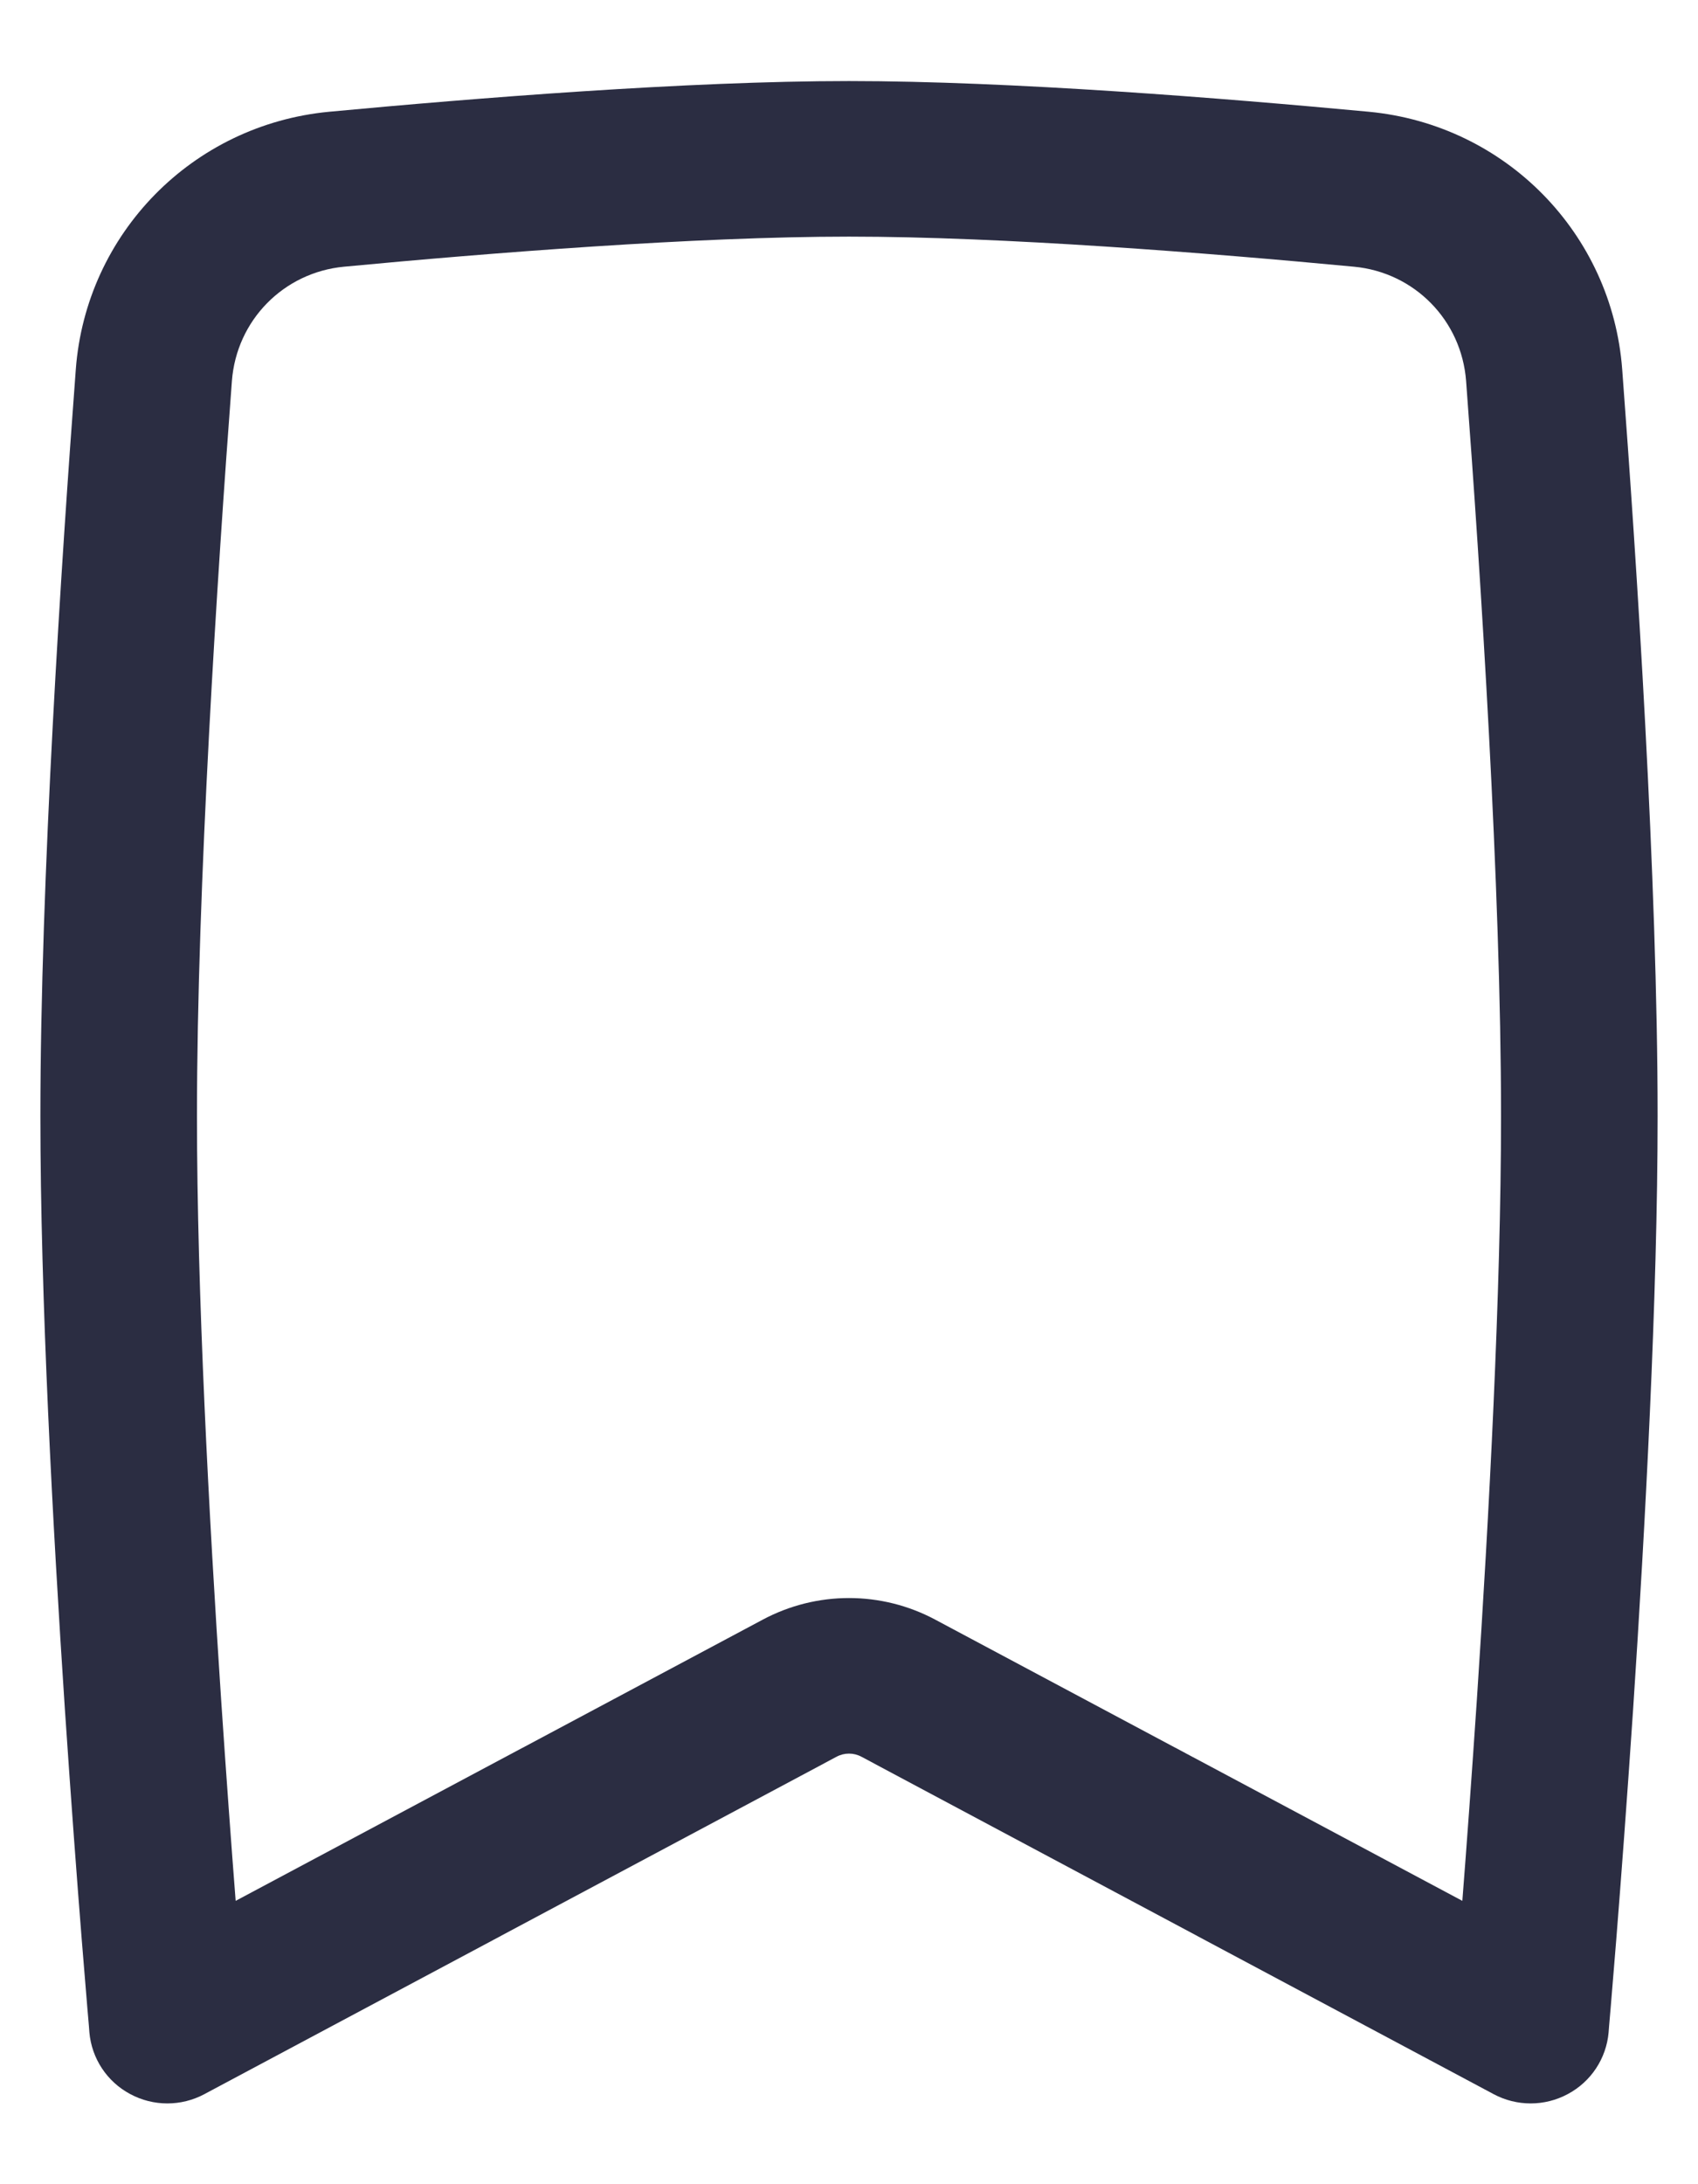 <svg width="14" height="18" viewBox="0 0 14 18" fill="none" xmlns="http://www.w3.org/2000/svg">
<path fill-rule="evenodd" clip-rule="evenodd" d="M2.714 0.921C3.91 0.809 5.665 0.668 7 0.668C8.335 0.668 10.09 0.809 11.286 0.921C12.415 1.028 13.291 1.926 13.375 3.044C13.494 4.625 13.667 7.258 13.667 9.198C13.667 10.686 13.565 12.577 13.465 14.087C13.414 14.844 13.364 15.509 13.326 15.985C13.307 16.223 13.291 16.413 13.28 16.545L13.267 16.696L13.263 16.748L13.263 16.749C13.263 16.749 13.263 16.749 12.62 16.693L13.263 16.749C13.244 16.964 13.118 17.155 12.927 17.257C12.736 17.36 12.506 17.36 12.315 17.258L7.102 14.477C7.038 14.443 6.962 14.443 6.898 14.477L1.685 17.258C1.494 17.36 1.264 17.36 1.073 17.257C0.882 17.155 0.756 16.964 0.737 16.749L1.38 16.693C0.737 16.749 0.737 16.749 0.737 16.749L0.733 16.696L0.72 16.545C0.709 16.413 0.693 16.223 0.674 15.985C0.636 15.509 0.586 14.844 0.535 14.087C0.435 12.577 0.333 10.686 0.333 9.198C0.333 7.258 0.506 4.625 0.625 3.044C0.709 1.926 1.585 1.028 2.714 0.921ZM1.943 15.665L6.288 13.348C6.733 13.11 7.267 13.11 7.712 13.348L12.057 15.665C12.092 15.218 12.134 14.643 12.177 14.003C12.277 12.498 12.376 10.642 12.376 9.198C12.376 7.31 12.207 4.72 12.088 3.14C12.05 2.639 11.662 2.245 11.164 2.198C9.971 2.085 8.269 1.95 7 1.95C5.731 1.95 4.029 2.085 2.836 2.198C2.339 2.245 1.95 2.639 1.912 3.14C1.793 4.72 1.624 7.31 1.624 9.198C1.624 10.642 1.723 12.498 1.823 14.003C1.866 14.643 1.908 15.218 1.943 15.665Z" fill="#2B2D42"/>
</svg>
